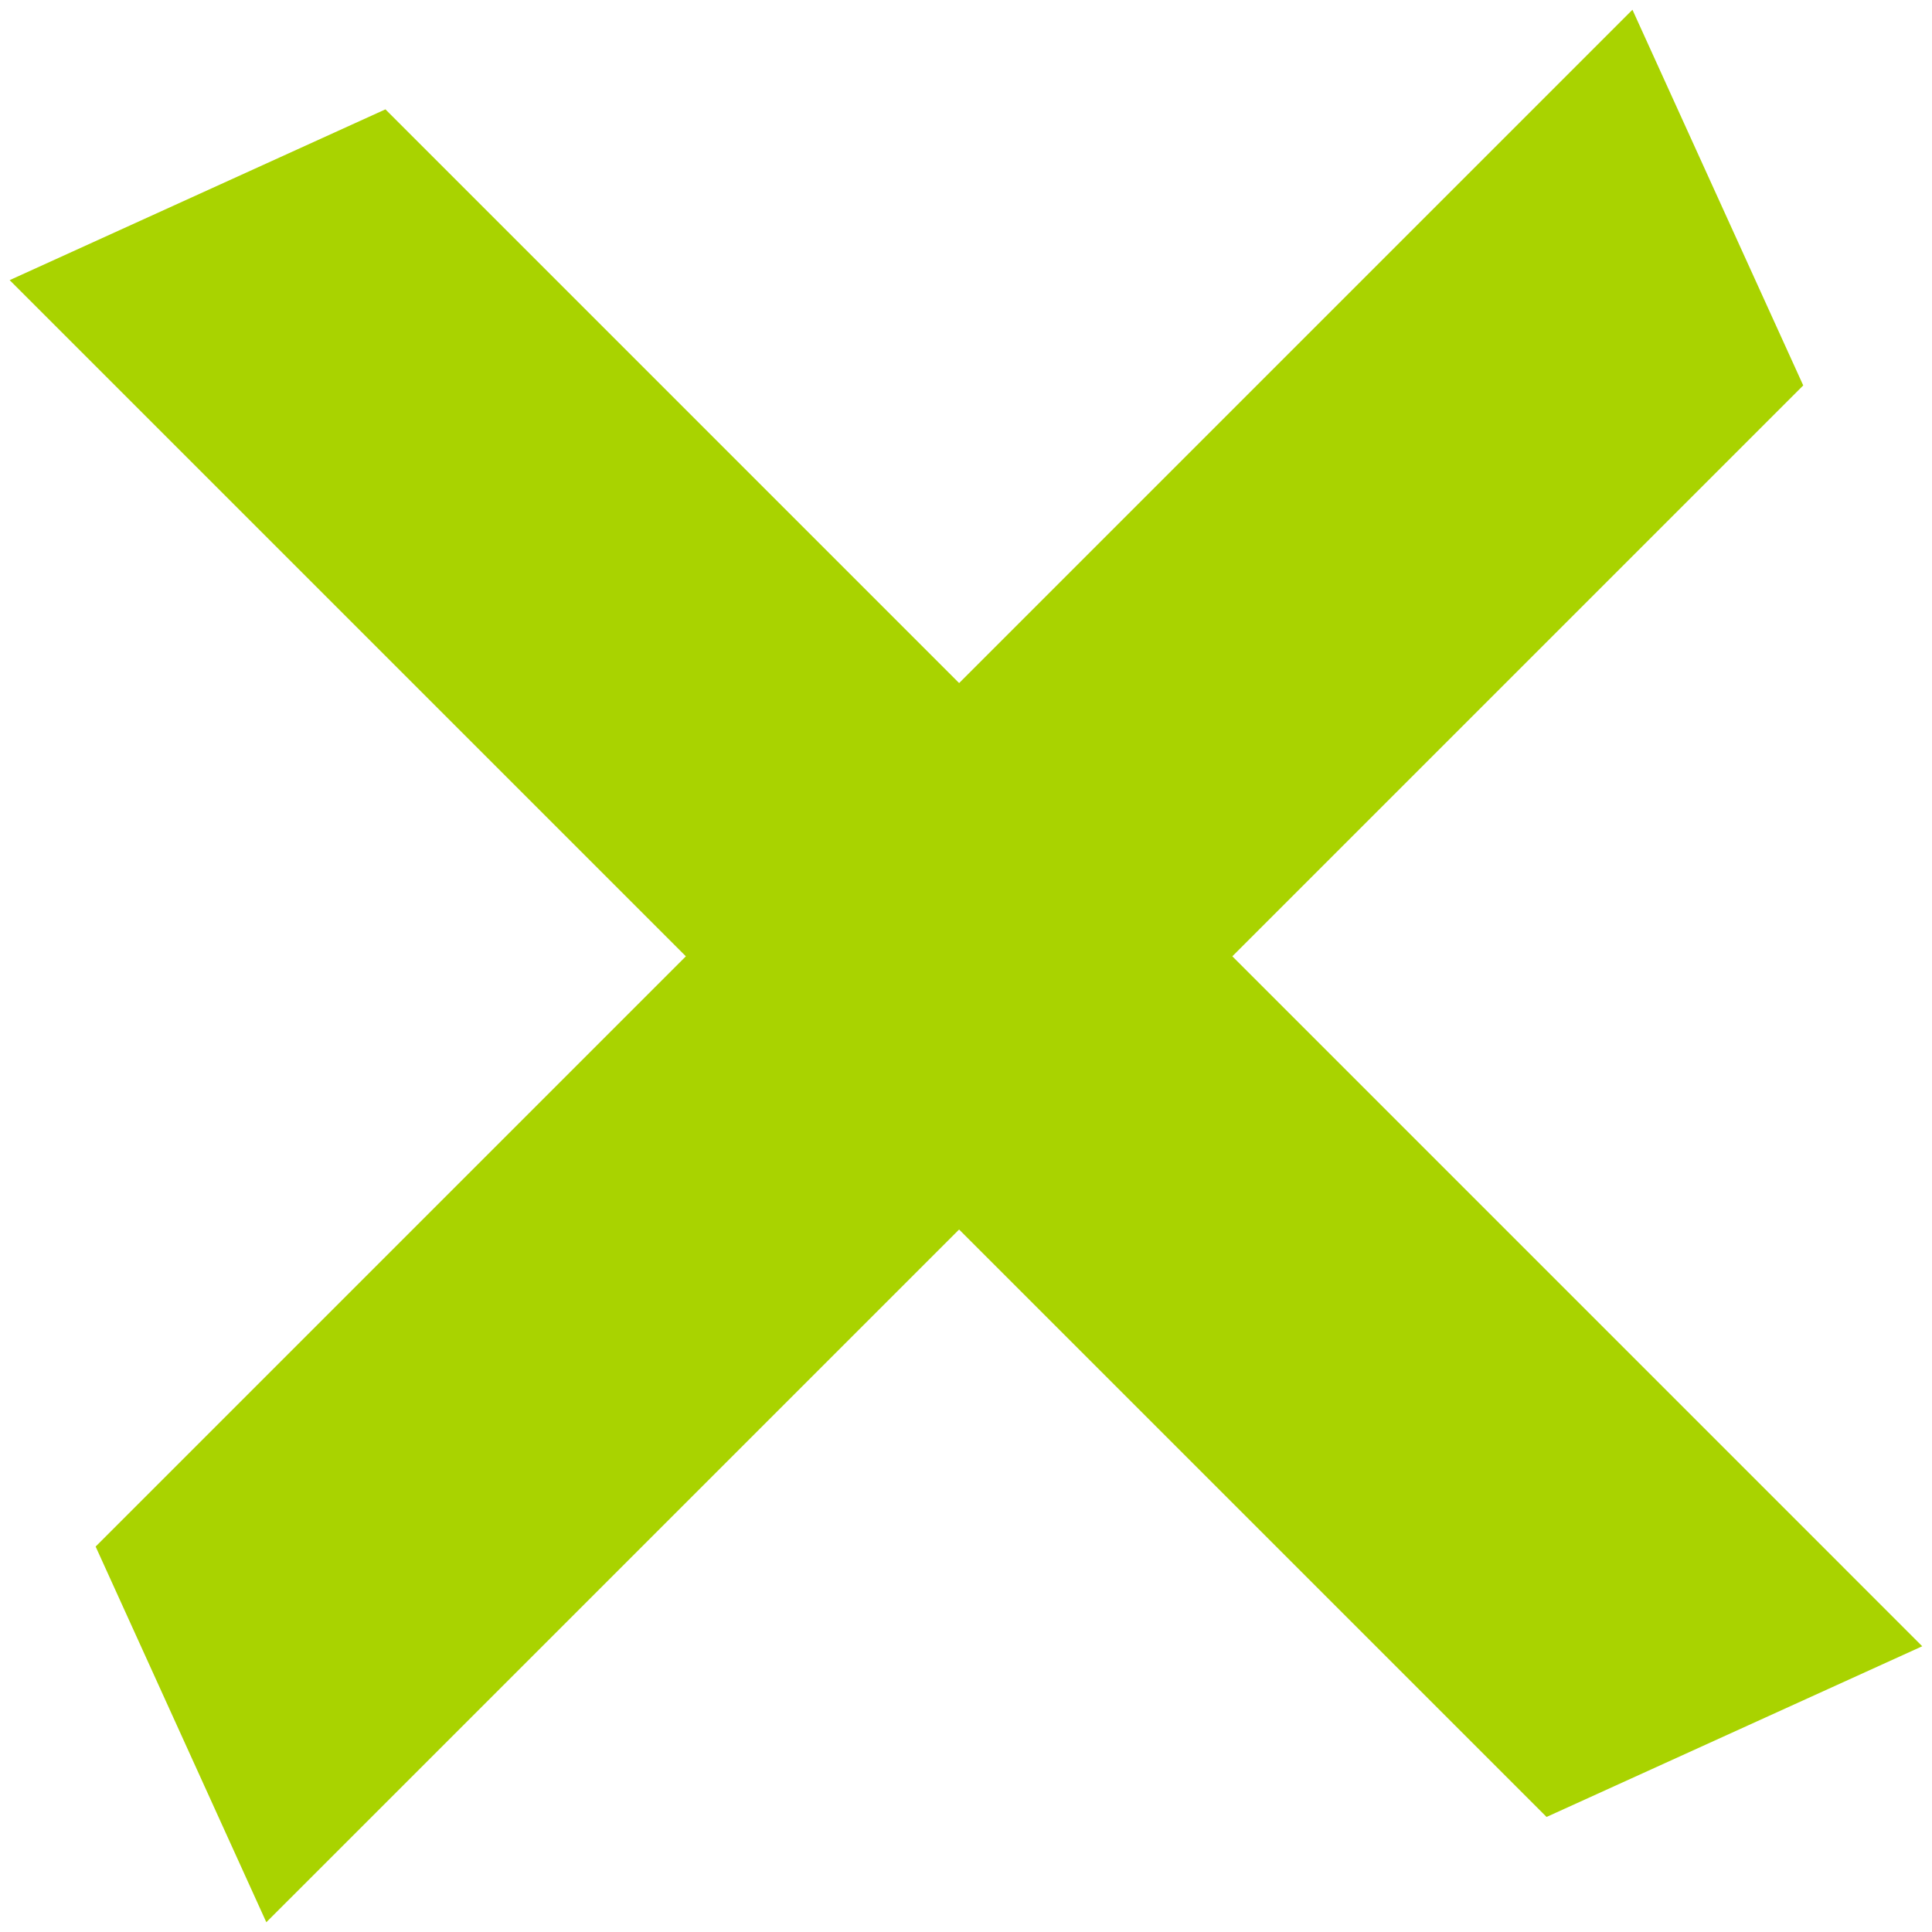 <svg width="20" height="20" viewBox="0 0 20 20" fill="none" xmlns="http://www.w3.org/2000/svg">
<path d="M0.99 16.01L16.899 0.101L18.667 3.99L2.757 19.899L0.99 16.01Z" fill="#A9D300"/>
<path d="M3.99 1.132L19.899 17.042L16.01 18.809L0.1 2.9L3.99 1.132Z" fill="#A9D300"/>
</svg>
